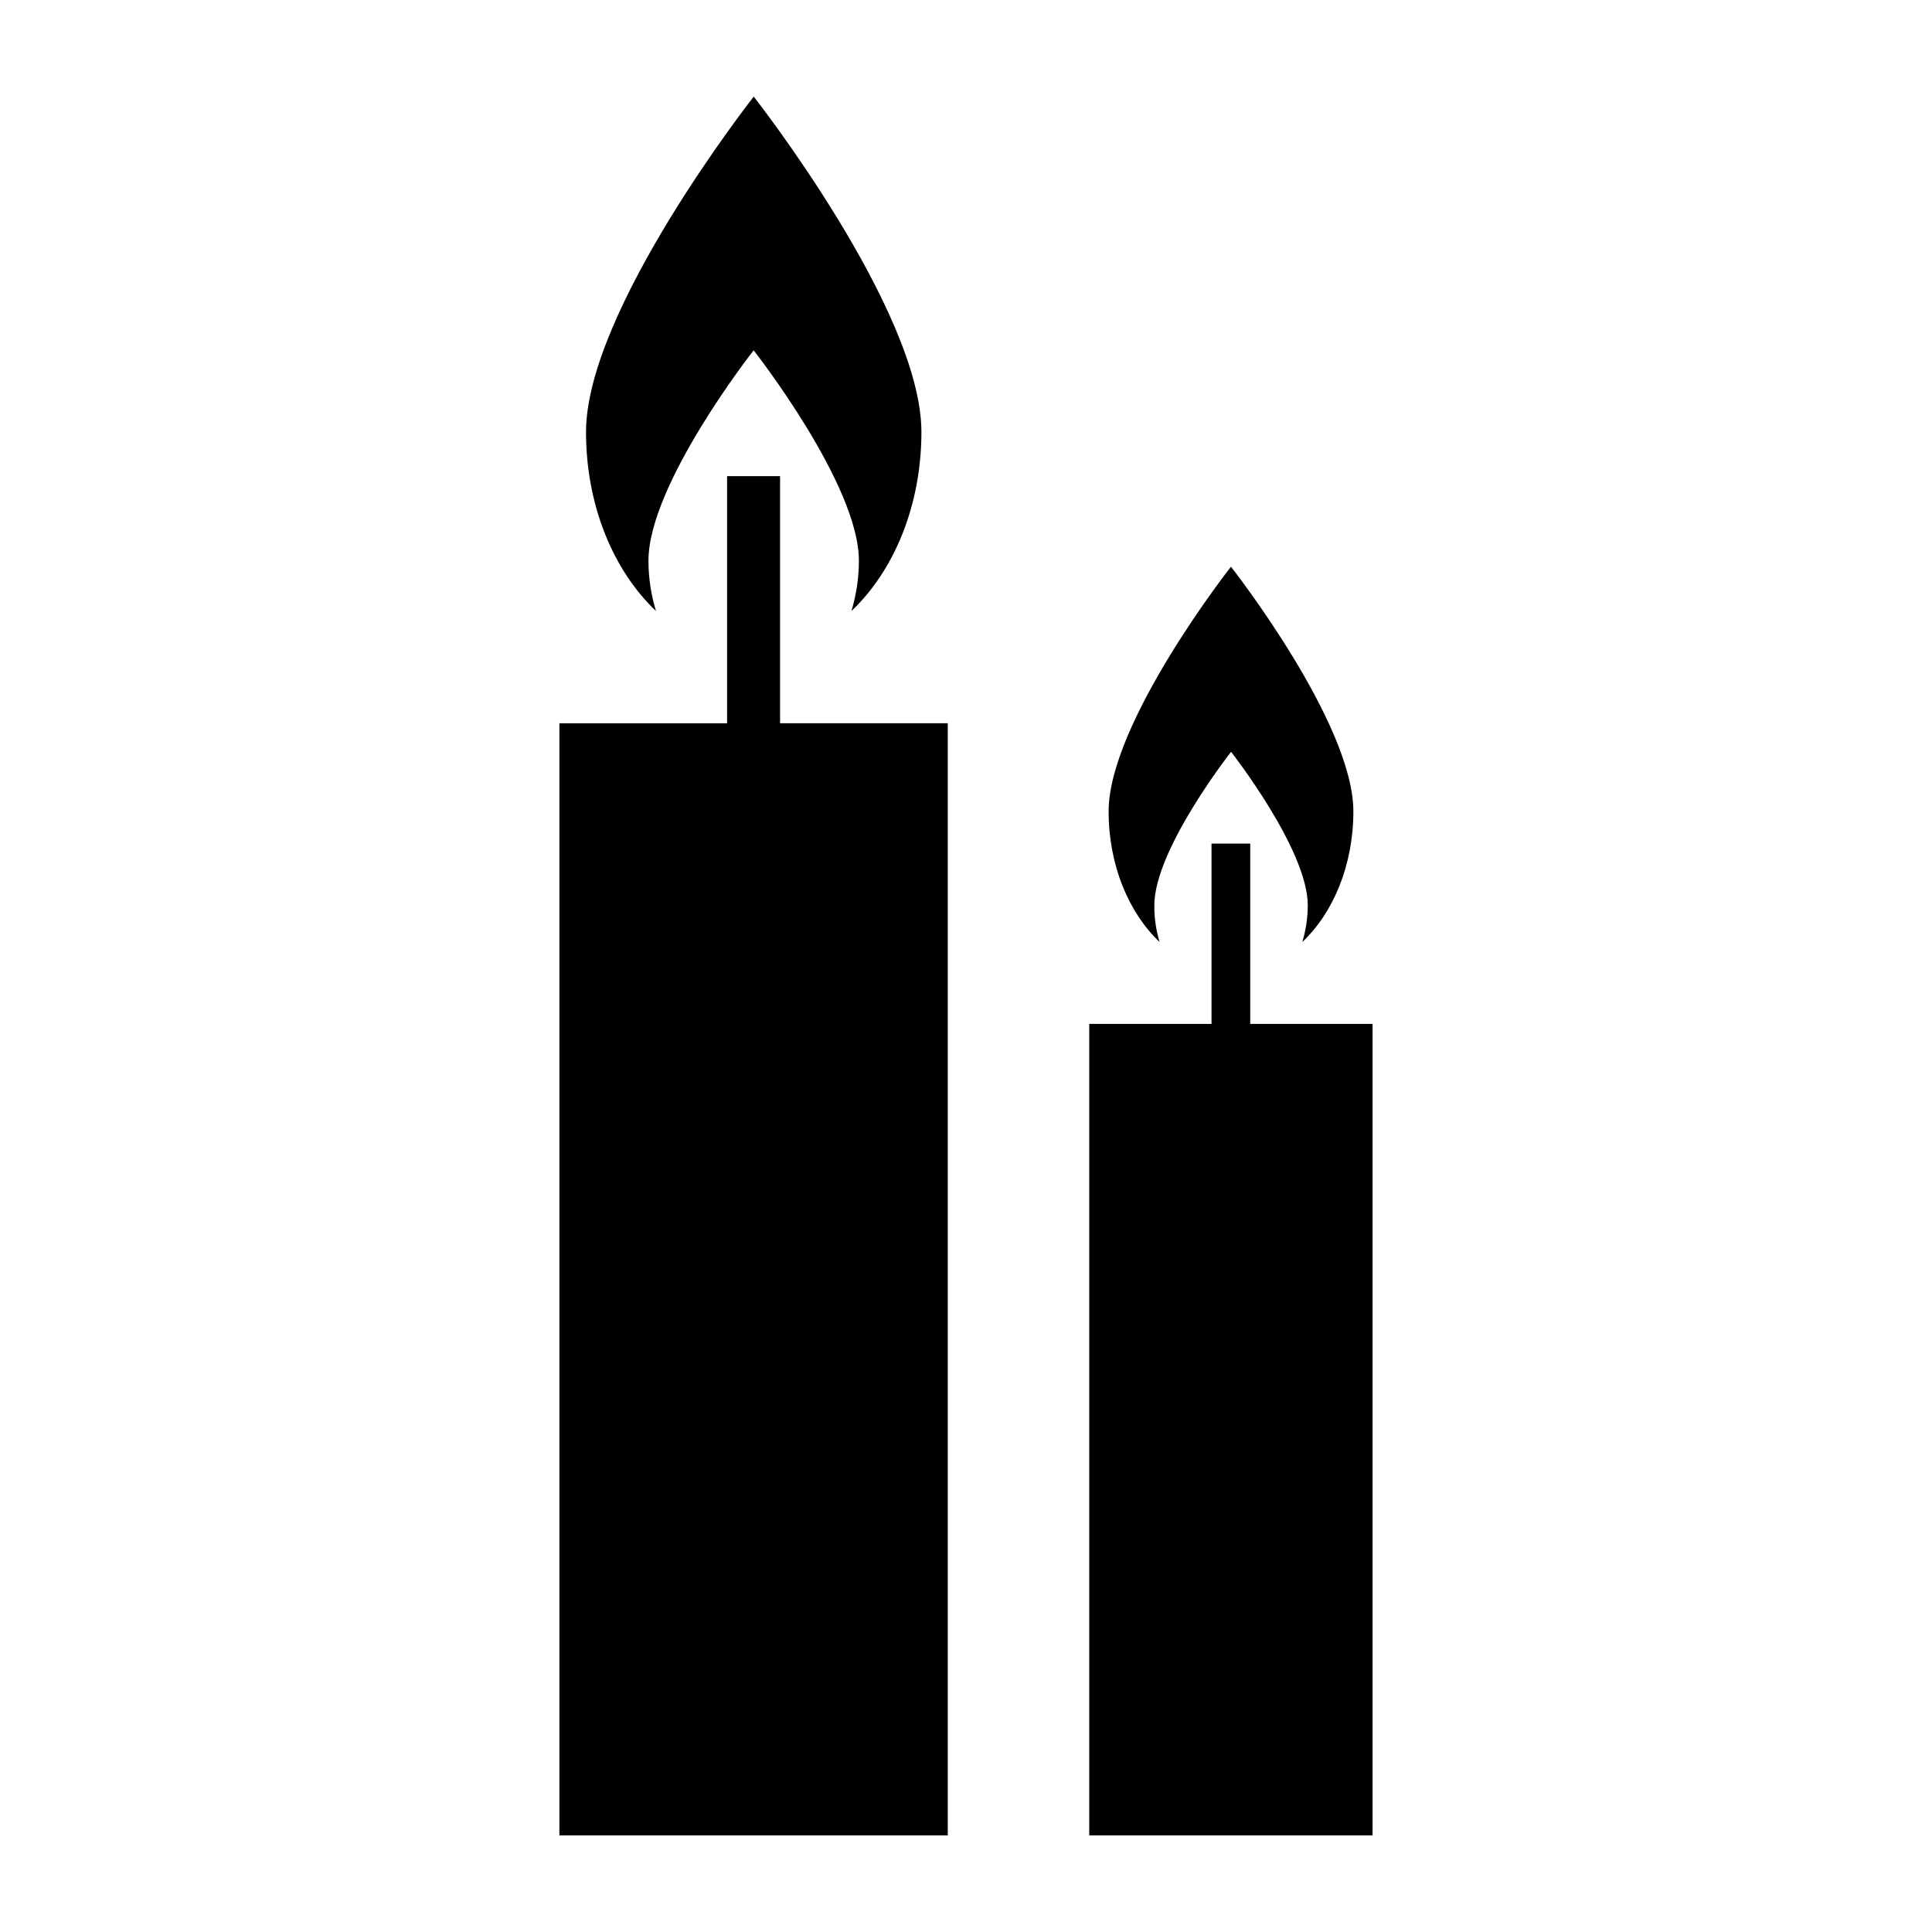 <?xml version="1.0" encoding="utf-8"?>
<!-- Generator: Adobe Illustrator 16.0.0, SVG Export Plug-In . SVG Version: 6.00 Build 0)  -->
<!DOCTYPE svg PUBLIC "-//W3C//DTD SVG 1.1//EN" "http://www.w3.org/Graphics/SVG/1.1/DTD/svg11.dtd">
<svg version="1.1" id="Layer_1" xmlns="http://www.w3.org/2000/svg" xmlns:xlink="http://www.w3.org/1999/xlink" x="0px" y="0px"
	 width="50px" height="50px" viewBox="0 0 50 50" enable-background="new 0 0 50 50" xml:space="preserve">
<path d="M30.01,24.38c-0.797-0.756-1.319-1.987-1.319-3.38c0-2.302,3.166-6.334,3.166-6.334s3.168,4.033,3.168,6.334
	c0,1.393-0.522,2.624-1.321,3.38c0.088-0.296,0.141-0.615,0.141-0.951c0-1.443-1.985-3.972-1.985-3.972s-1.986,2.529-1.986,3.972
	C29.87,23.765,29.922,24.084,30.01,24.38z M16.782,14.51c0-1.979,2.722-5.444,2.722-5.444s2.724,3.465,2.724,5.444
	c0,0.461-0.072,0.899-0.193,1.303c1.095-1.036,1.811-2.722,1.811-4.633c0-3.154-4.34-8.68-4.34-8.68s-4.34,5.526-4.34,8.68
	c0,1.911,0.716,3.597,1.811,4.633C16.854,15.409,16.782,14.971,16.782,14.51z M32.356,26.499v-4.667h-1.002v4.667H28.19V47.5h7.332
	V26.499H32.356z M20.188,12.323h-1.371v6.396h-4.34V47.5h10.051V18.718h-4.34V12.323z"/>
</svg>
